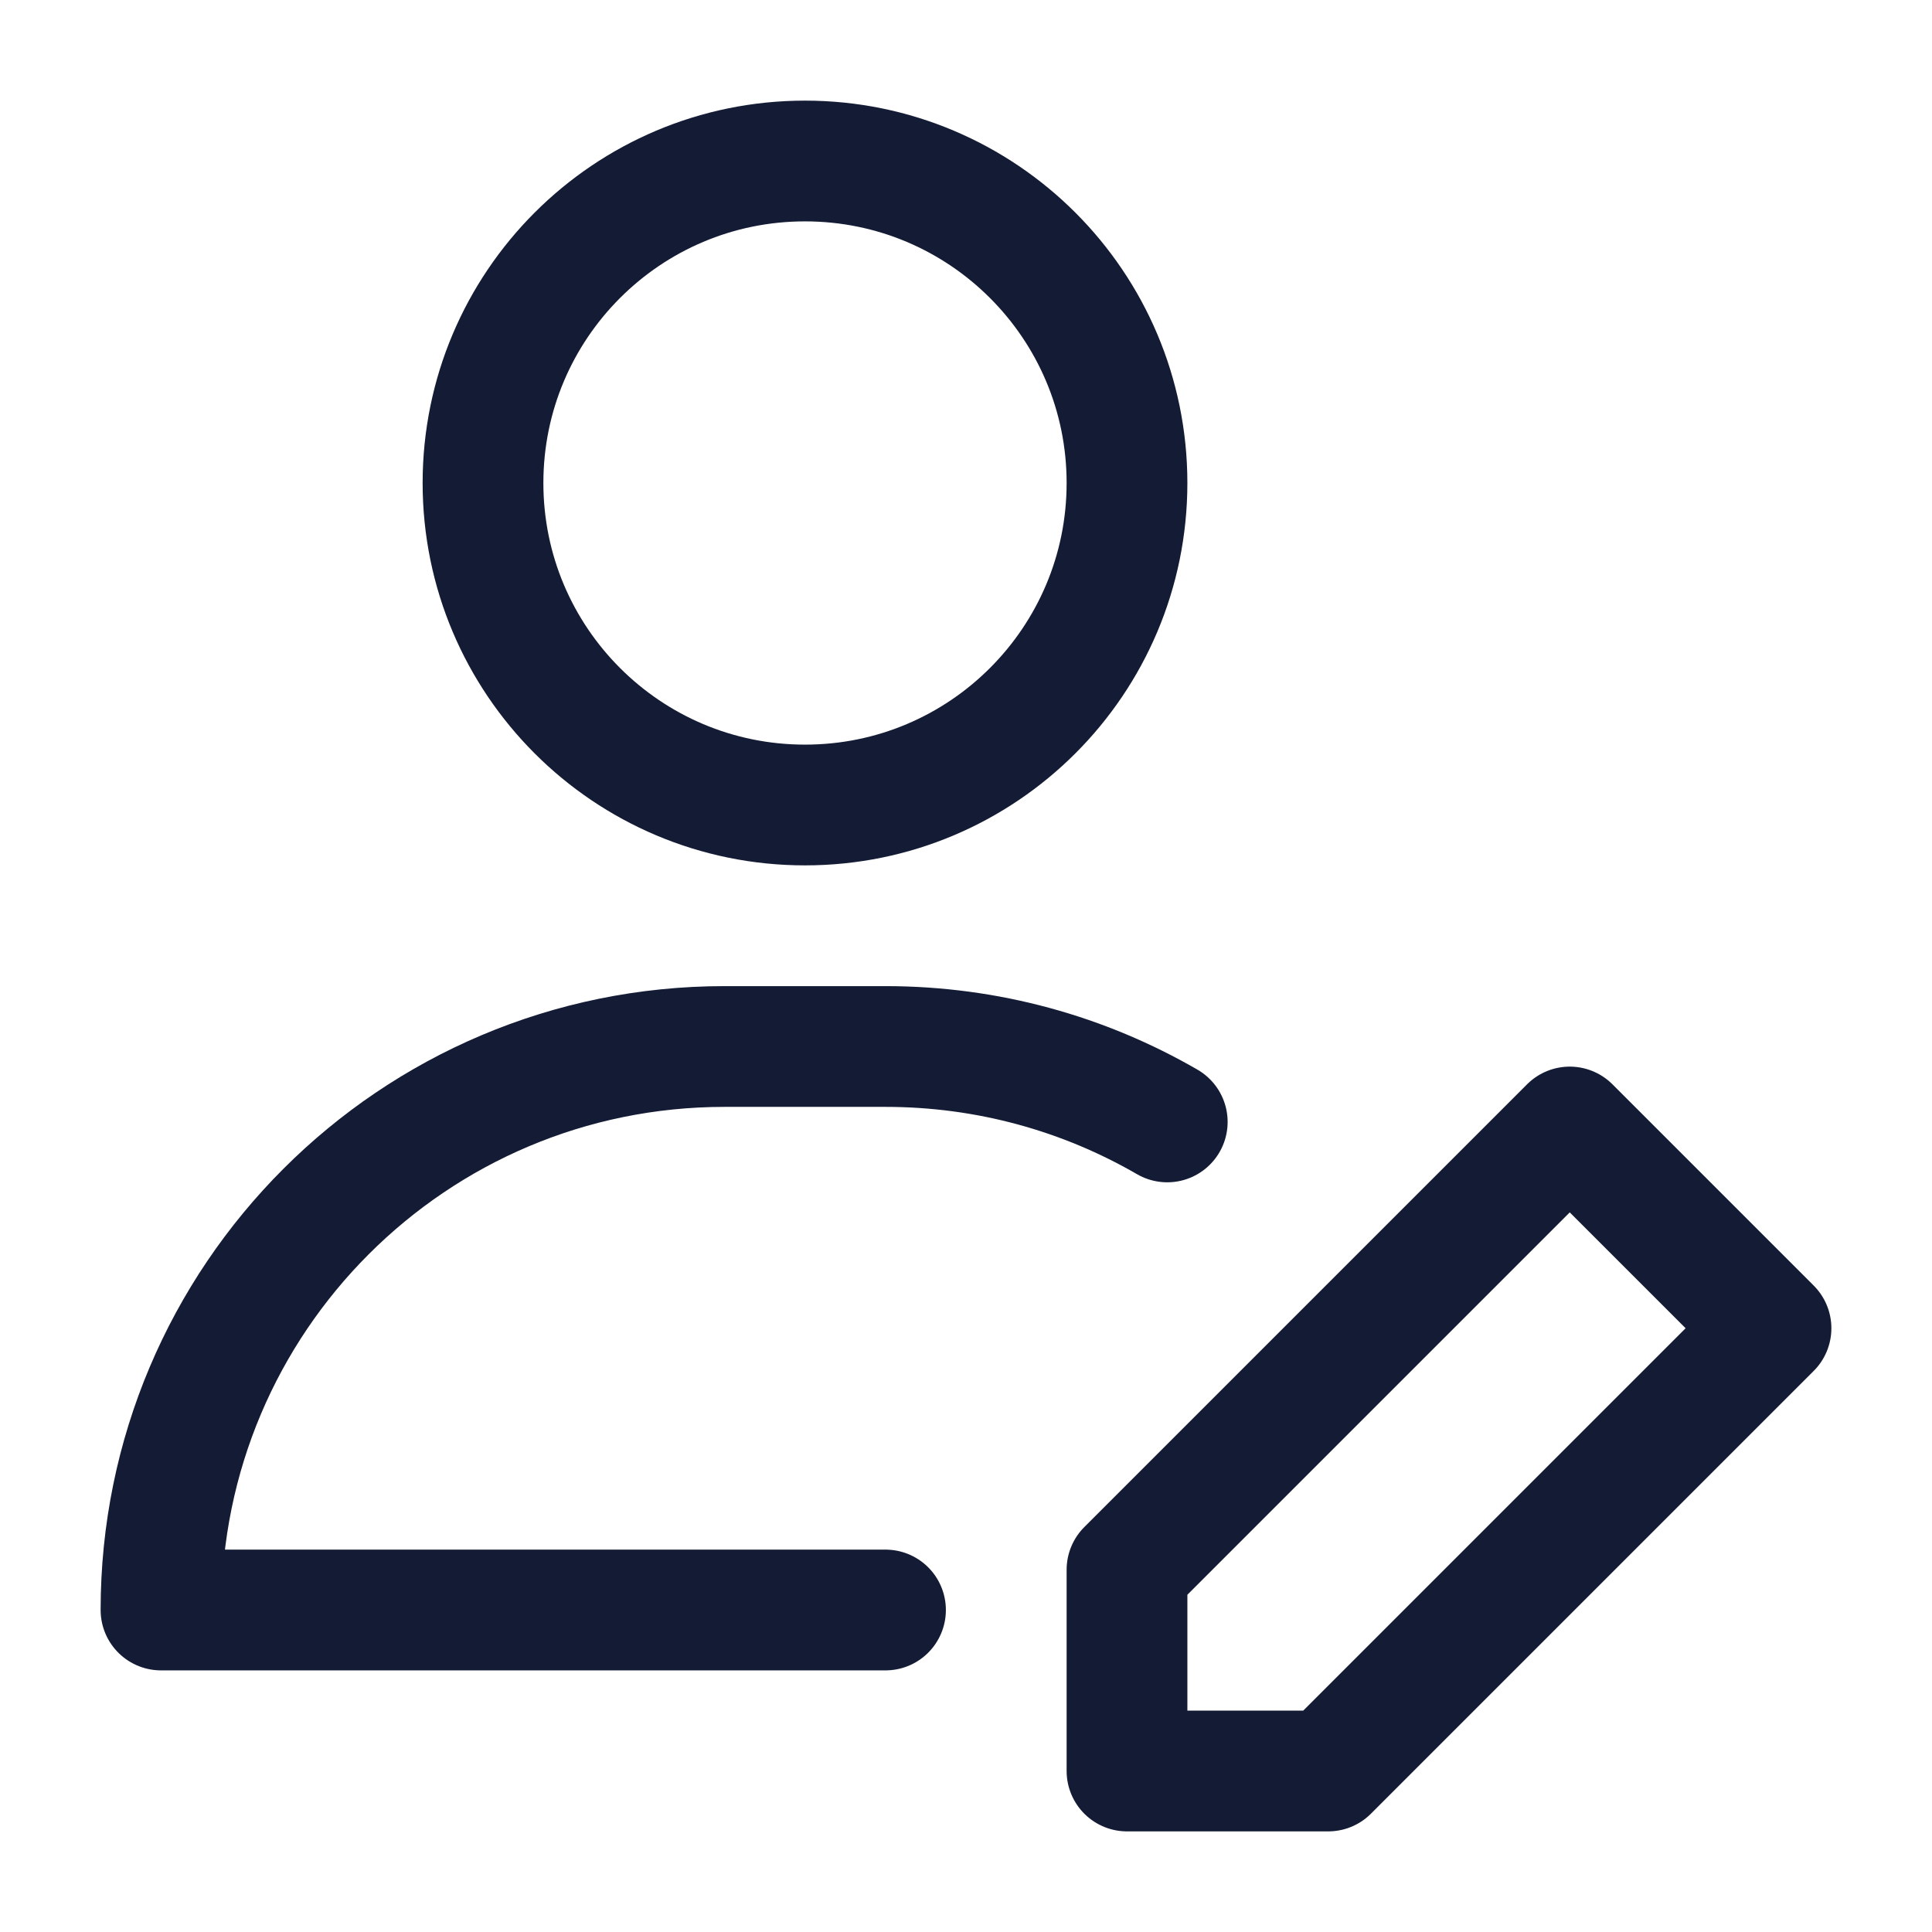 <svg width="24" height="24" viewBox="0 0 24 24" fill="none" xmlns="http://www.w3.org/2000/svg">
<path d="M11 20H2C2 16.134 5.134 13 9 13H11C12.275 13 13.47 13.341 14.5 13.937M14 6C14 8.209 12.209 10 10 10C7.791 10 6 8.209 6 6C6 3.791 7.791 2 10 2C12.209 2 14 3.791 14 6Z" stroke="#141B34" stroke-width="1.5" stroke-linecap="round" stroke-linejoin="round"/>
<path d="M14 19.5V22H16.5L22 16.5L19.5 14L14 19.5Z" stroke="#141B34" stroke-width="1.5" stroke-linejoin="round"/>
</svg>
